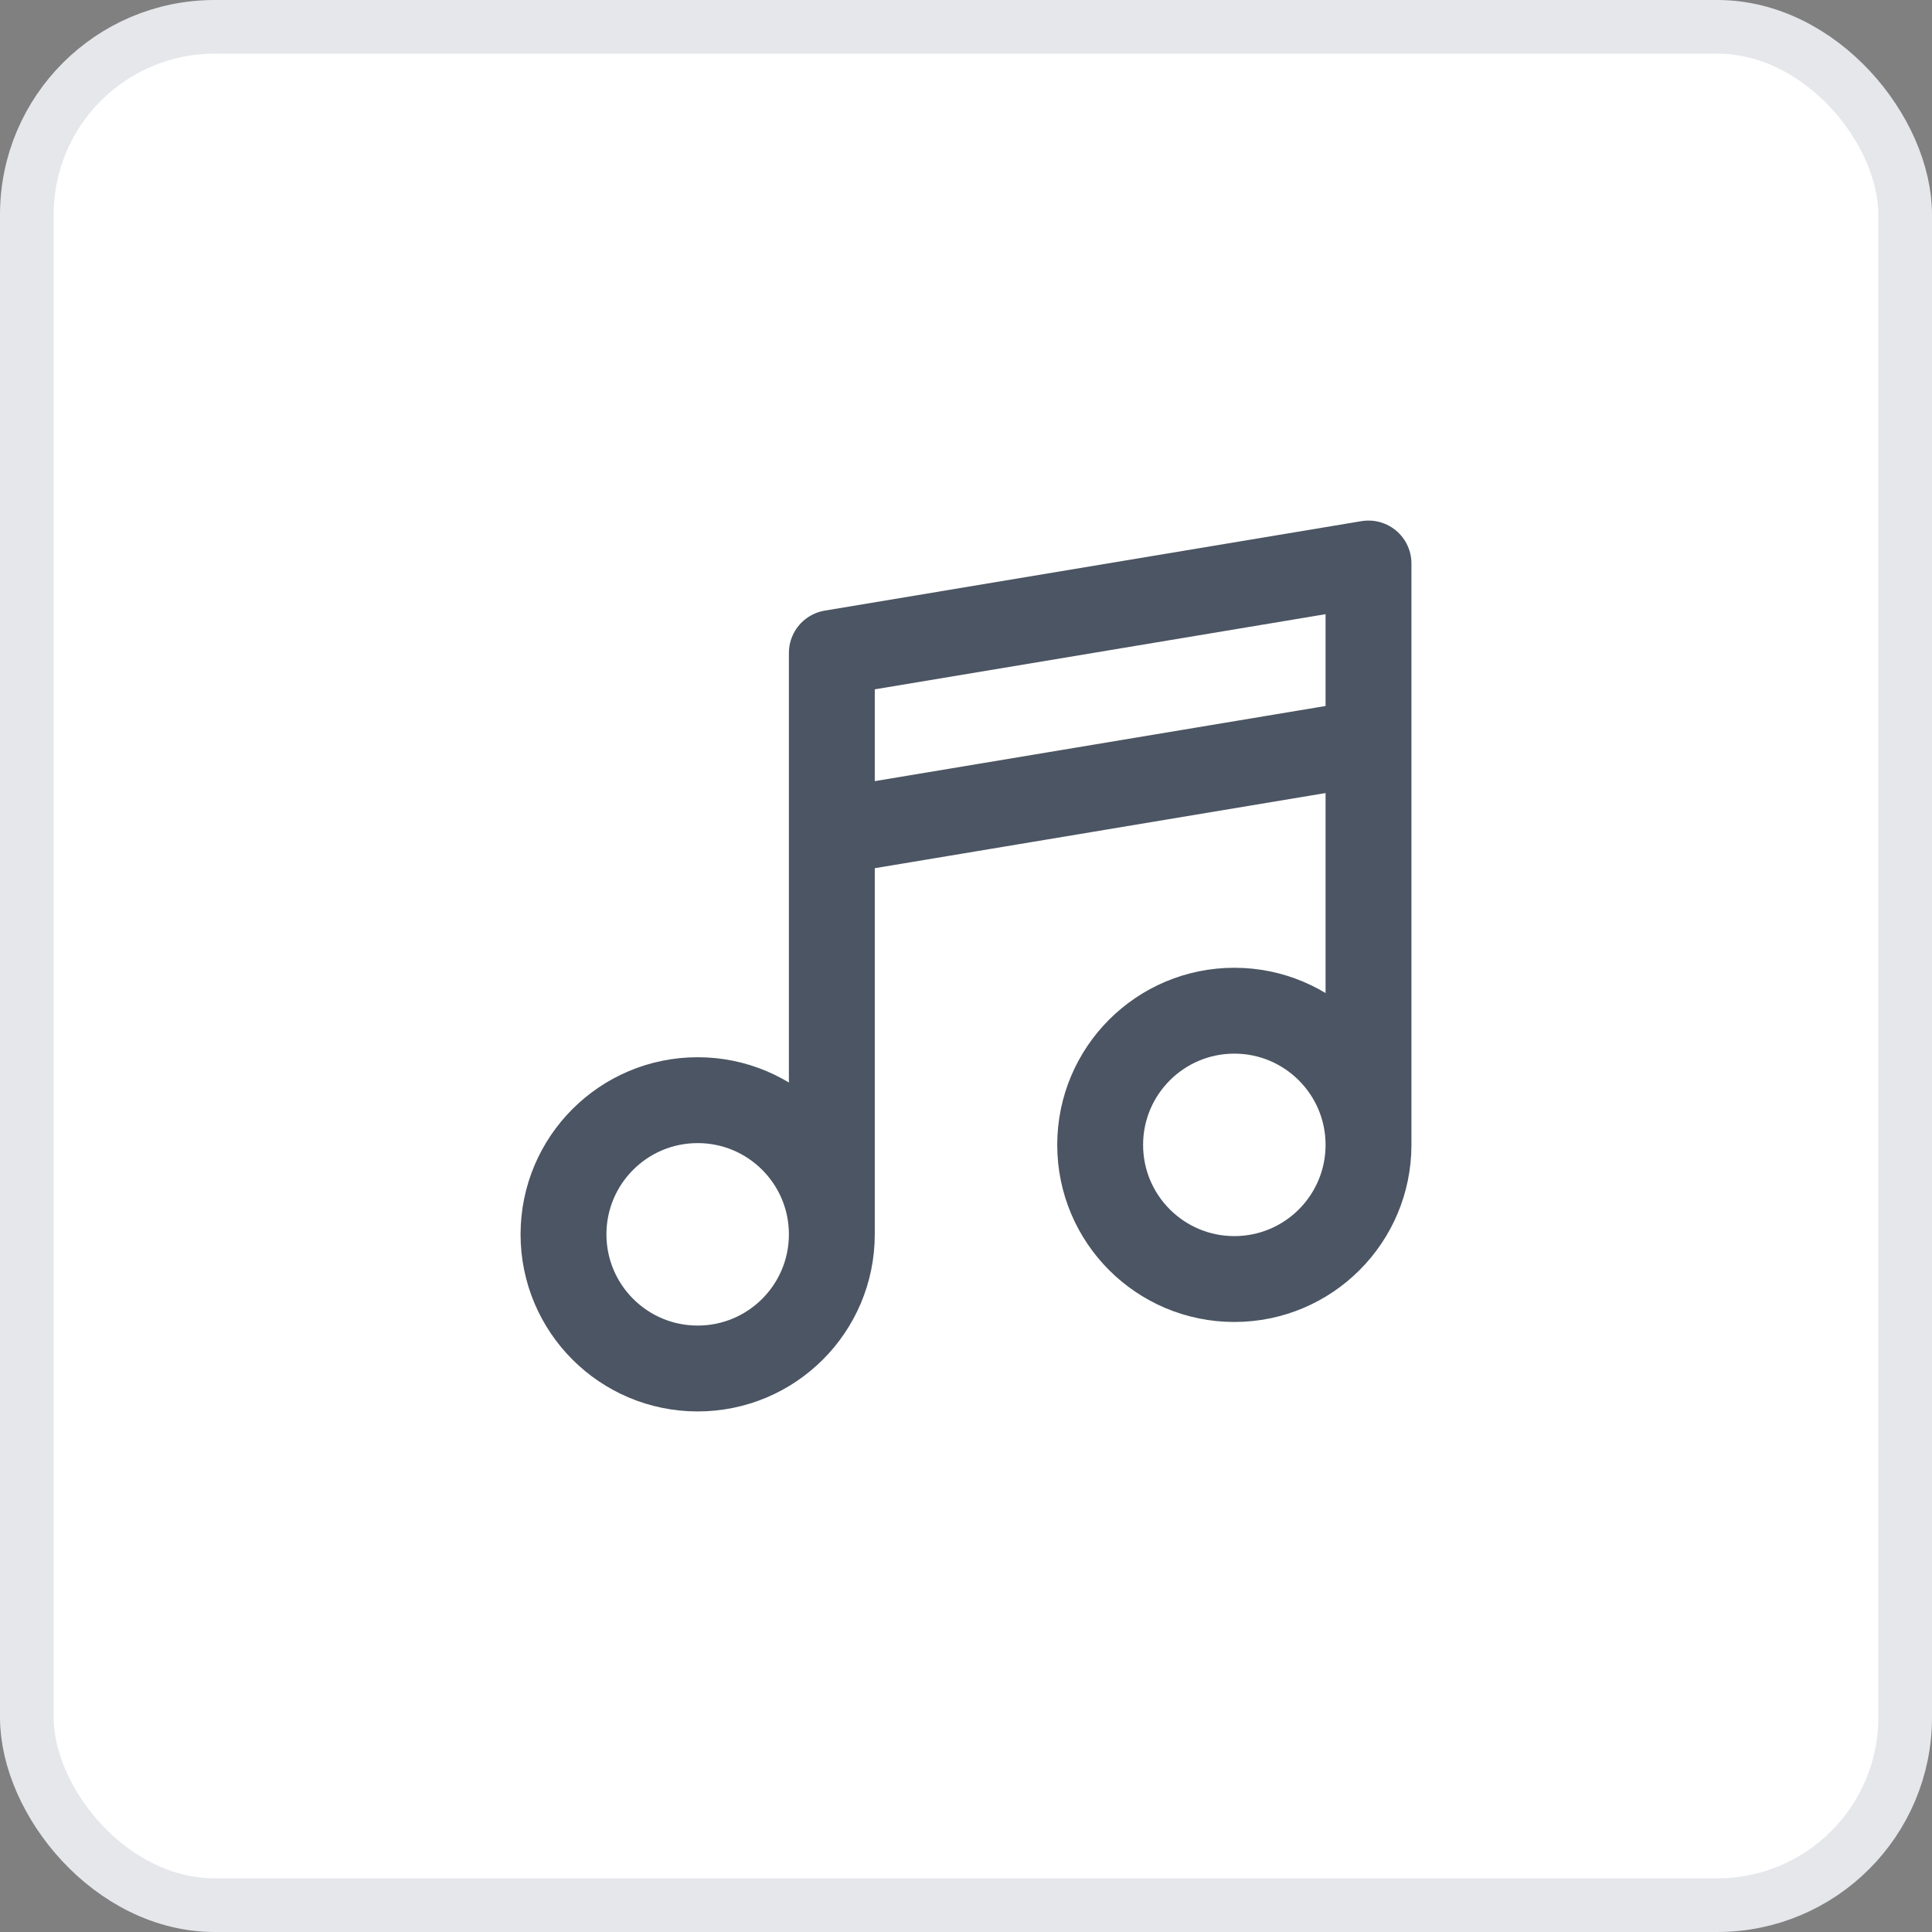 <svg width="36" height="36" viewBox="0 0 36 36" fill="none" xmlns="http://www.w3.org/2000/svg">
    <rect x="0" y="0" width="36" height="36" fill="#808080" stroke="none"/>
    <rect x="0.5" y="0.5" width="35" height="35" rx="3.5" fill="white" />
    <rect x="0.5" y="0.5" width="35" height="35" rx="3.5" stroke="#E5E7EB" />
    <path
        d="M15.5 23V12.167L25.5 10.5V21.333M15.5 23C15.5 24.381 14.381 25.5 13 25.5C11.619 25.5 10.5 24.381 10.5 23C10.5 21.619 11.619 20.5 13 20.5C14.381 20.5 15.5 21.619 15.5 23ZM25.5 21.333C25.5 22.714 24.381 23.833 23 23.833C21.619 23.833 20.5 22.714 20.5 21.333C20.5 19.953 21.619 18.833 23 18.833C24.381 18.833 25.5 19.953 25.5 21.333ZM15.5 15.5L25.5 13.833"
        stroke="#4B5563" stroke-width="1.6" stroke-linecap="round" stroke-linejoin="round" />
</svg>